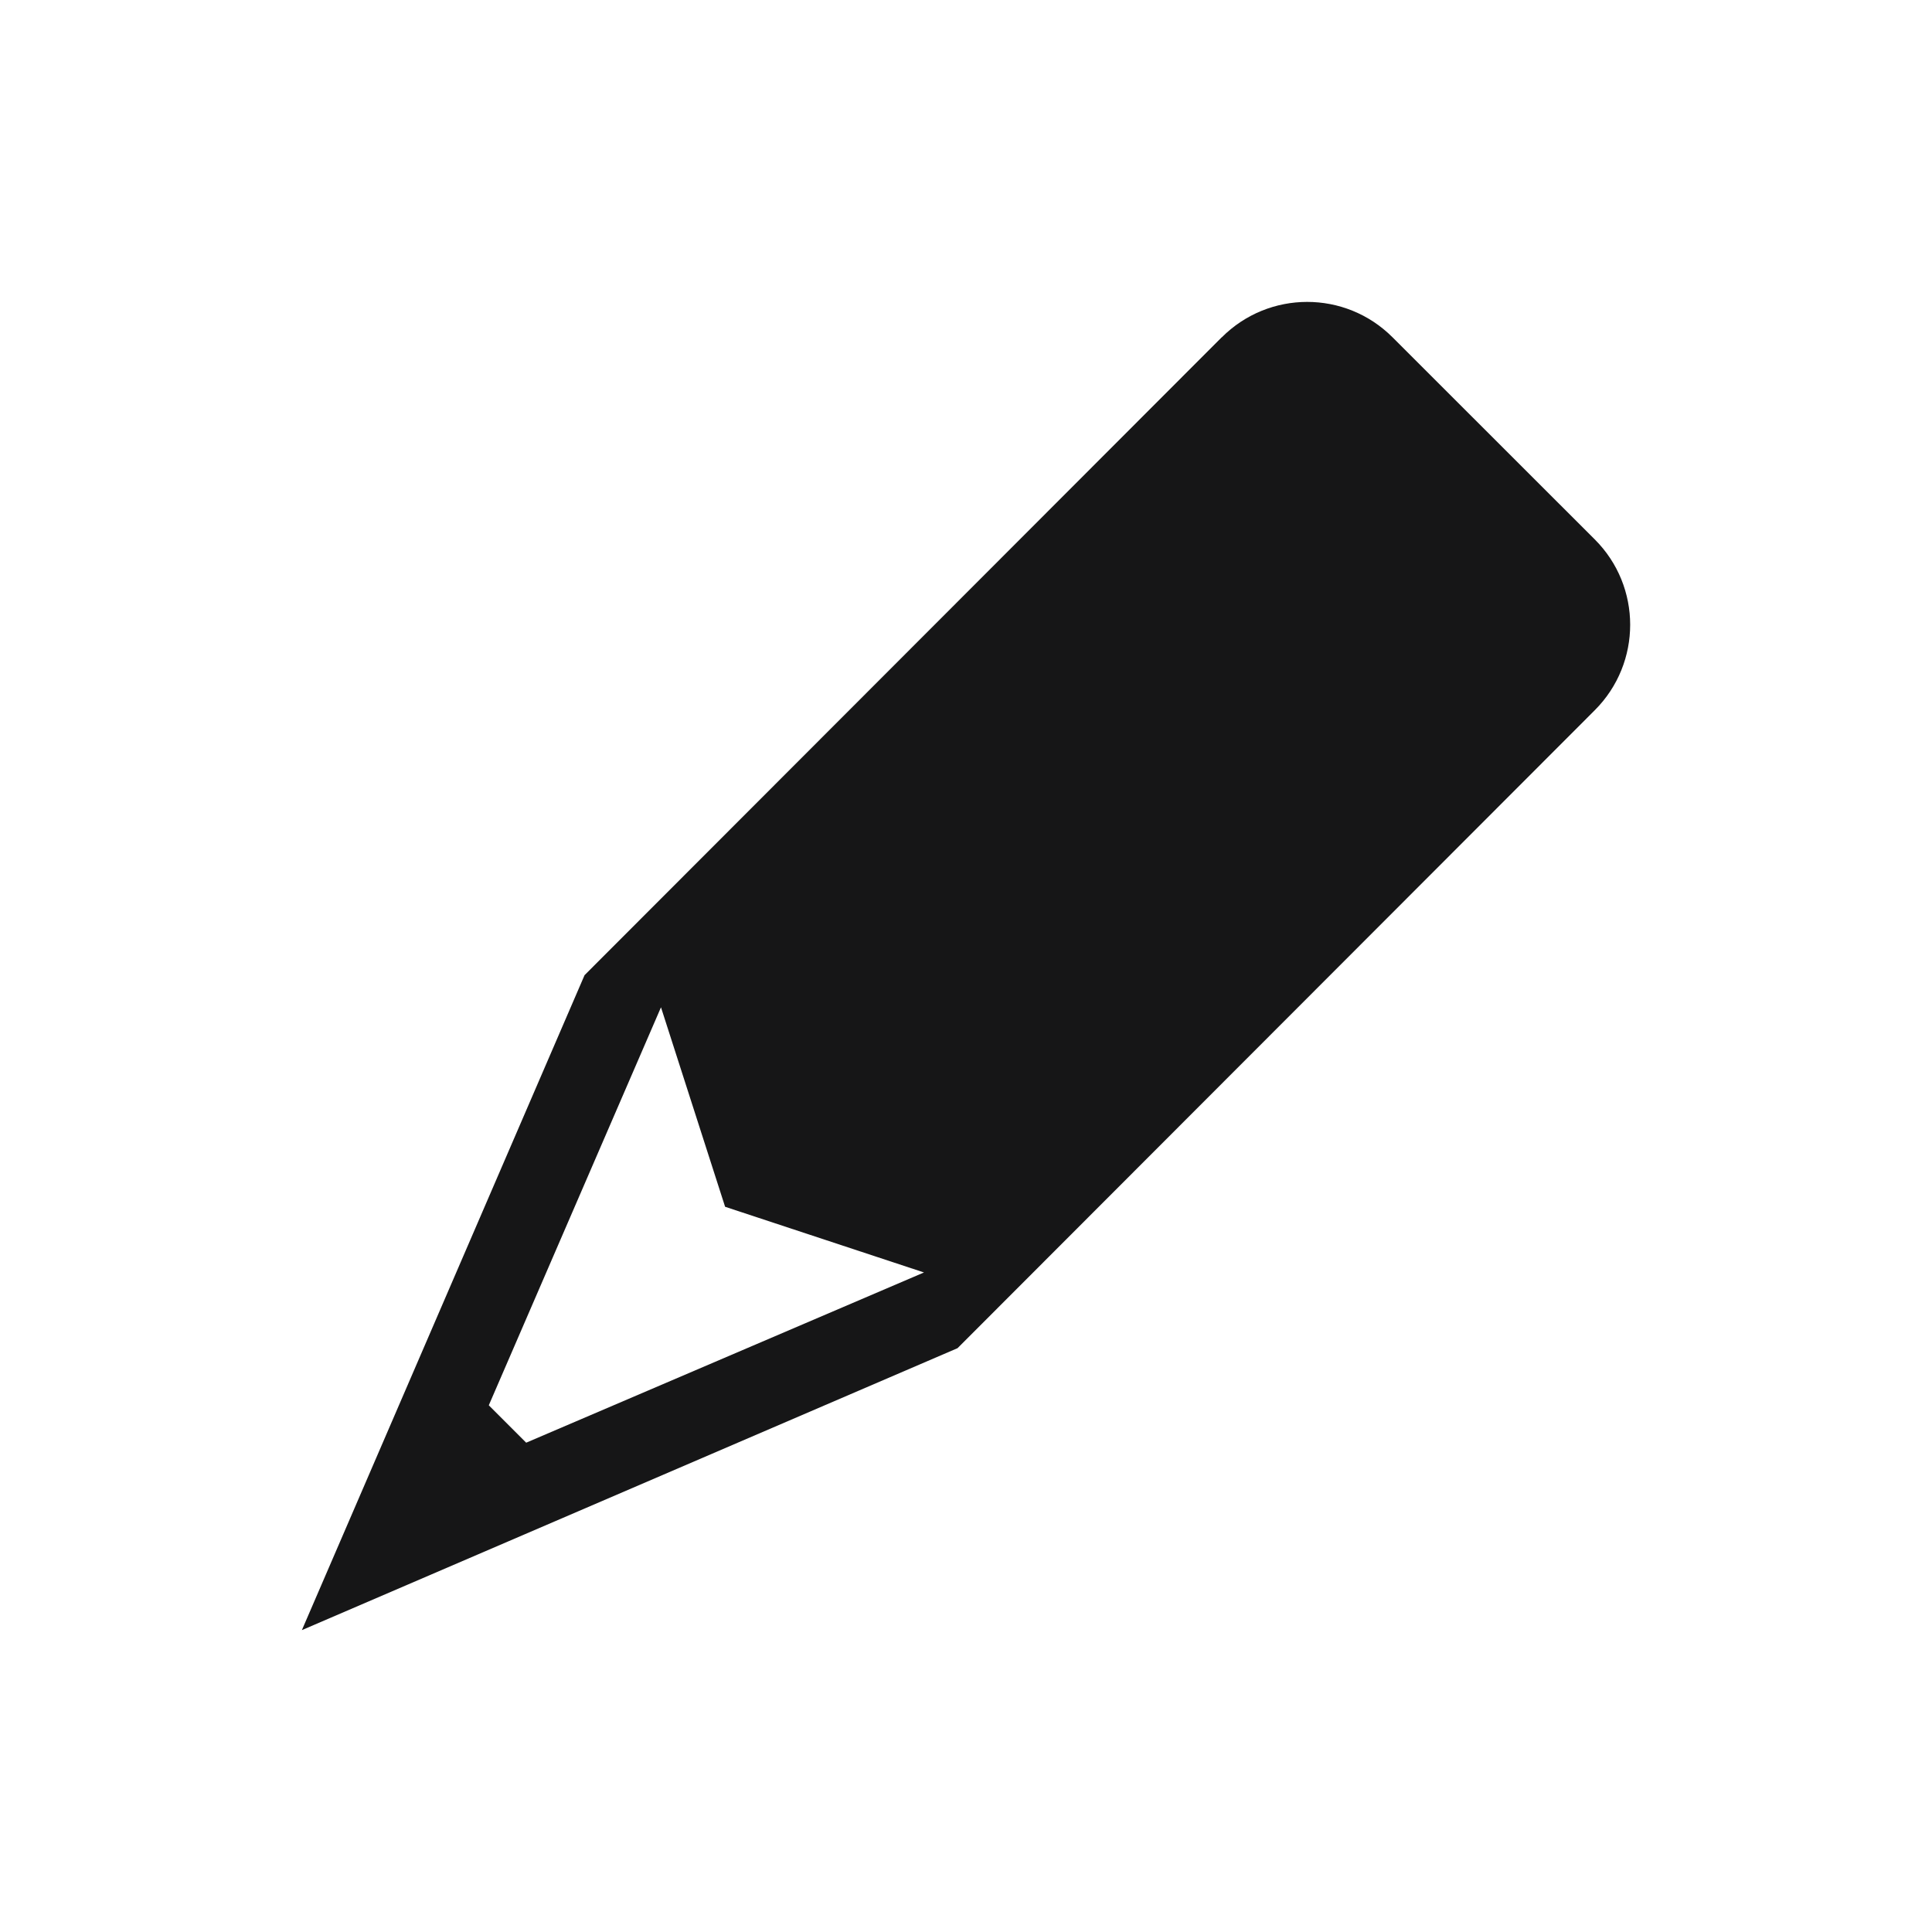 <?xml version="1.0" encoding="UTF-8"?><svg id="Layer_1" xmlns="http://www.w3.org/2000/svg" viewBox="0 0 16 16"><defs><style>.cls-1{fill:#161617;}</style></defs><path class="cls-1" d="M10.118,2.793l-5.277,5.283-2.341,5.424,5.43-2.335,5.278-5.284c.39-.391.39-1.024-.001-1.414l-1.675-1.674c-.391-.391-1.024-.39-1.414.001ZM4.357,11.947l-.309-.309,1.426-3.296.531,1.652,1.647.544-3.295,1.41Z"/></svg>